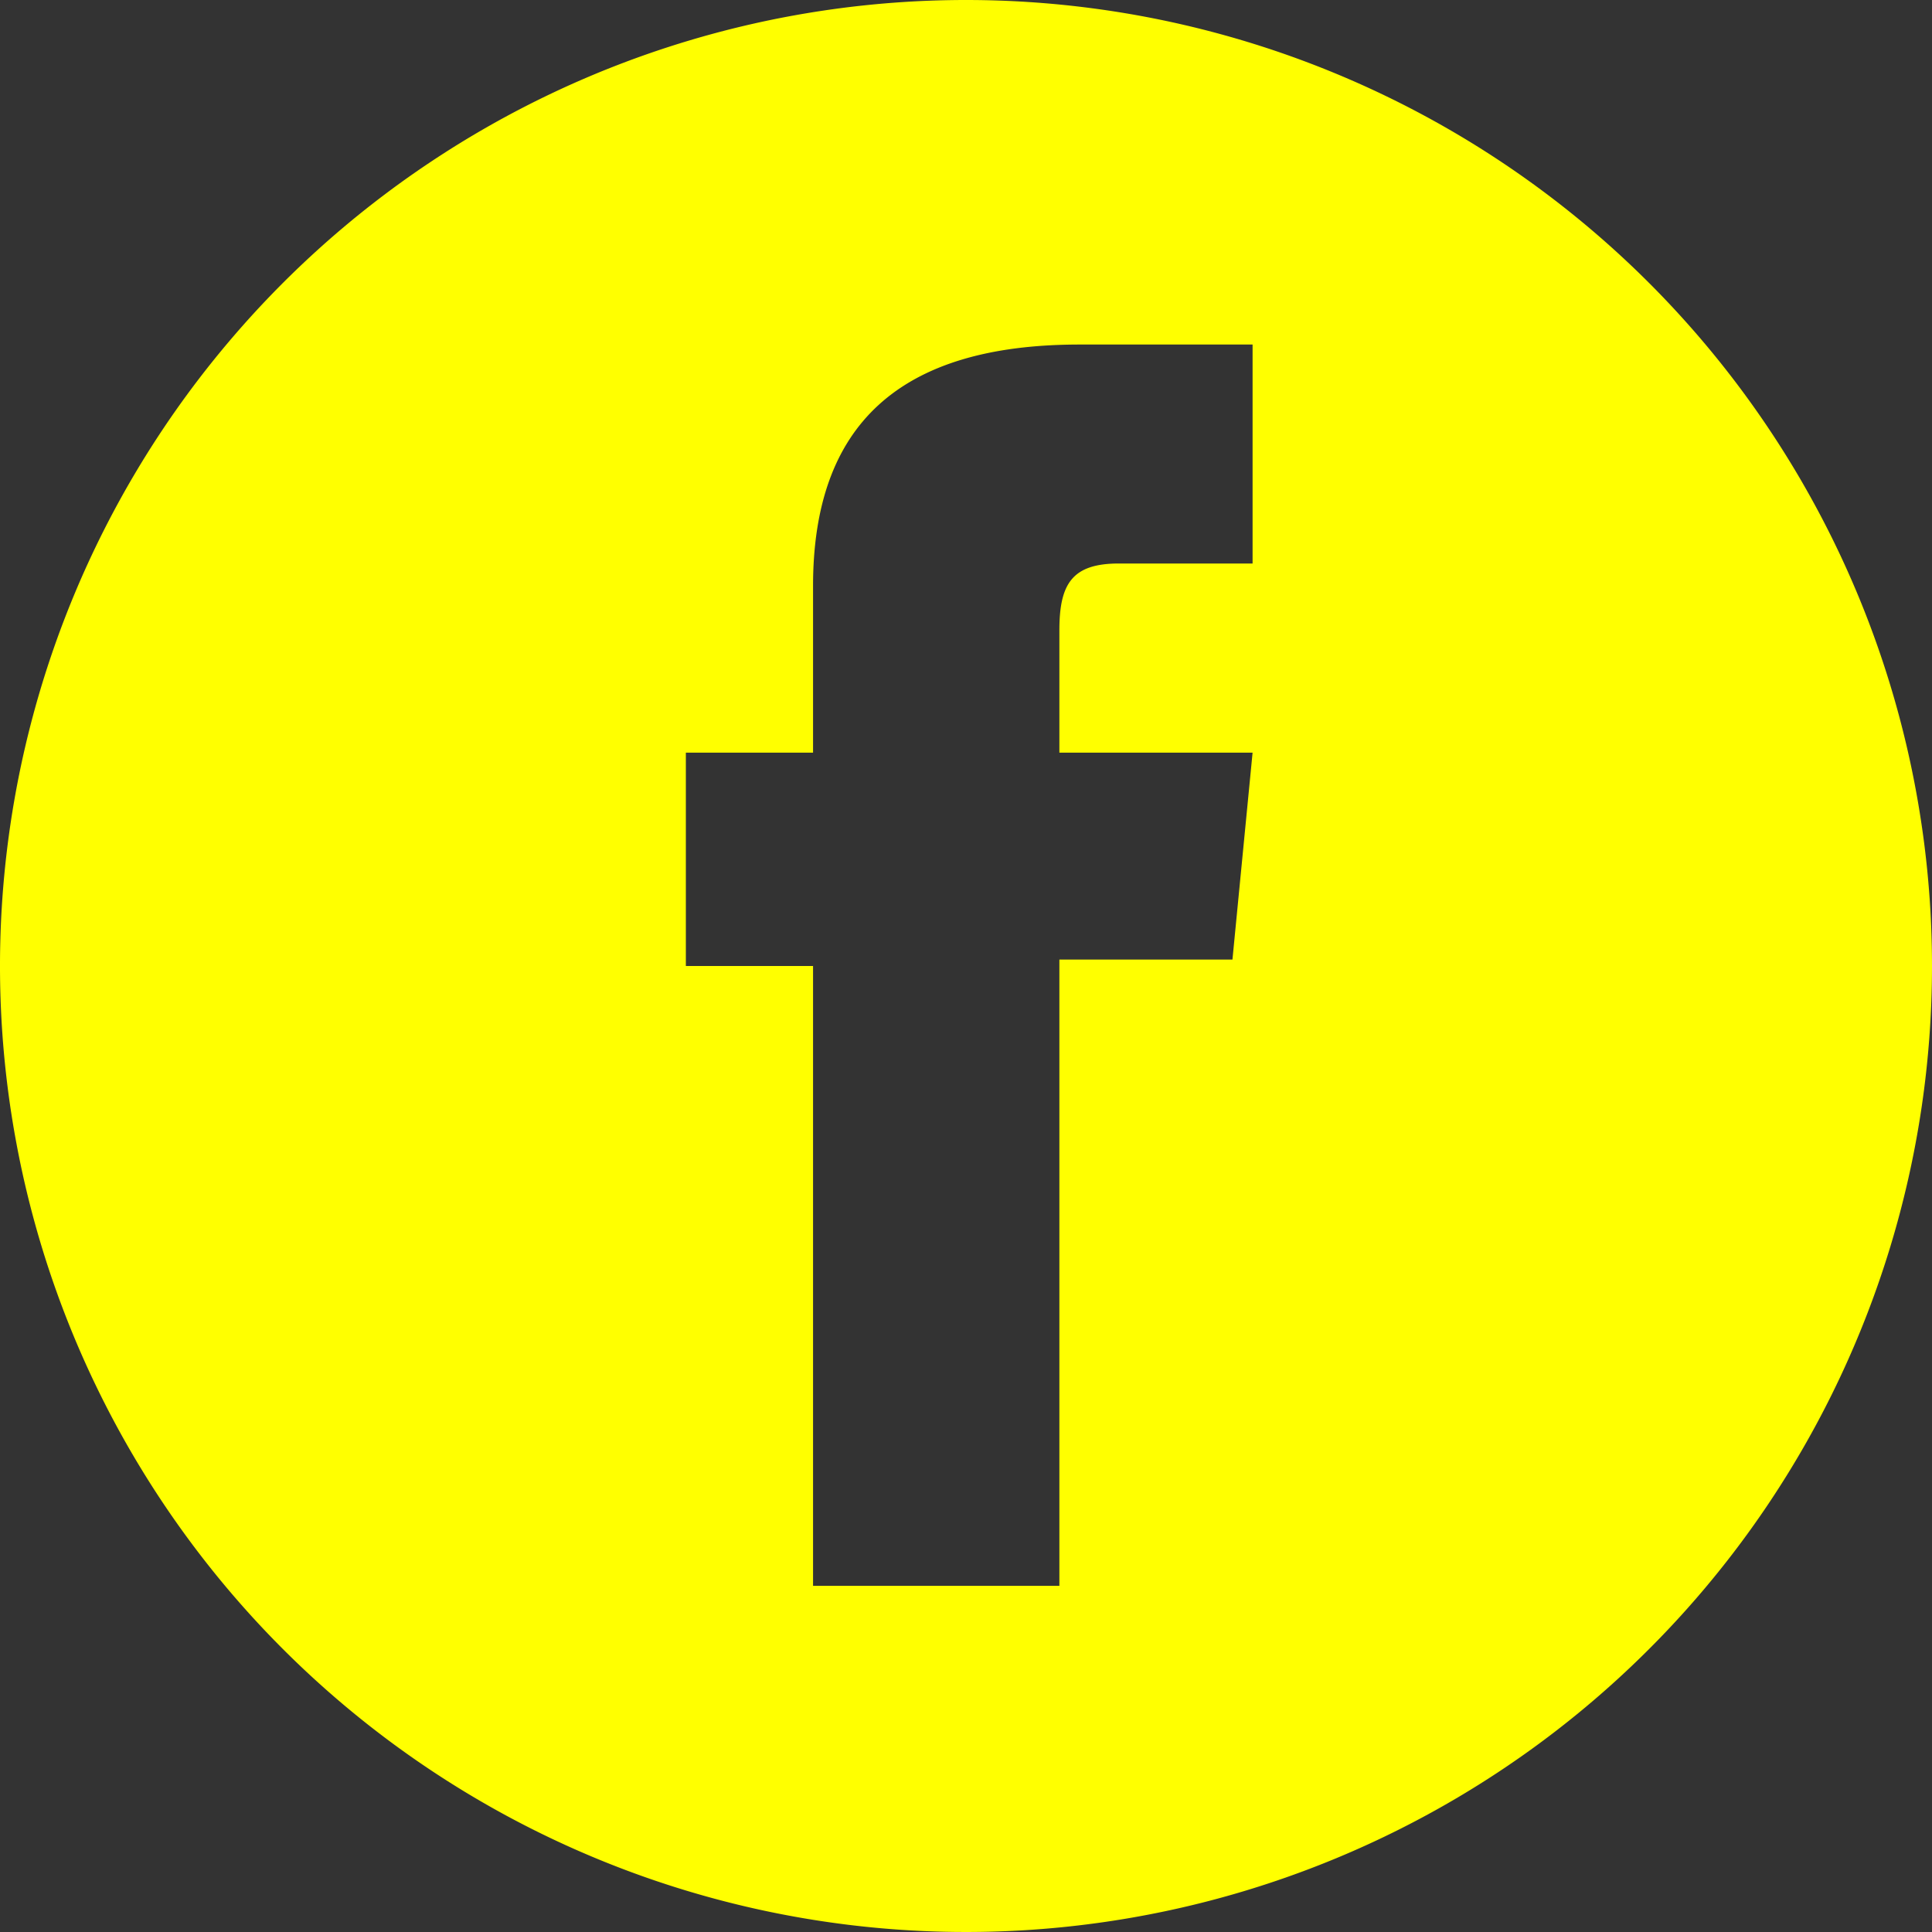 <svg xmlns="http://www.w3.org/2000/svg" viewBox="0 0 24 24"><rect x="0" y="0" width="24" height="24" fill="#333333" stroke="none"/><defs><style>.cls-1{fill:#ff0;}</style></defs><title>facebook</title><g id="Layer_2" data-name="Layer 2"><g id="homepage"><g id="footer"><path class="cls-1" d="M15.56,7H13.9c-.58,0-.74.25-.74.83V9.35h2.4l-.25,2.57H13.16V19.7H10.1V12H8.52V9.35H10.1V7.28c0-2,1.07-3,3.31-3h2.15V7ZM12,0A12,12,0,1,0,24,12,12,12,0,0,0,12,0"/></g></g></g></svg>
